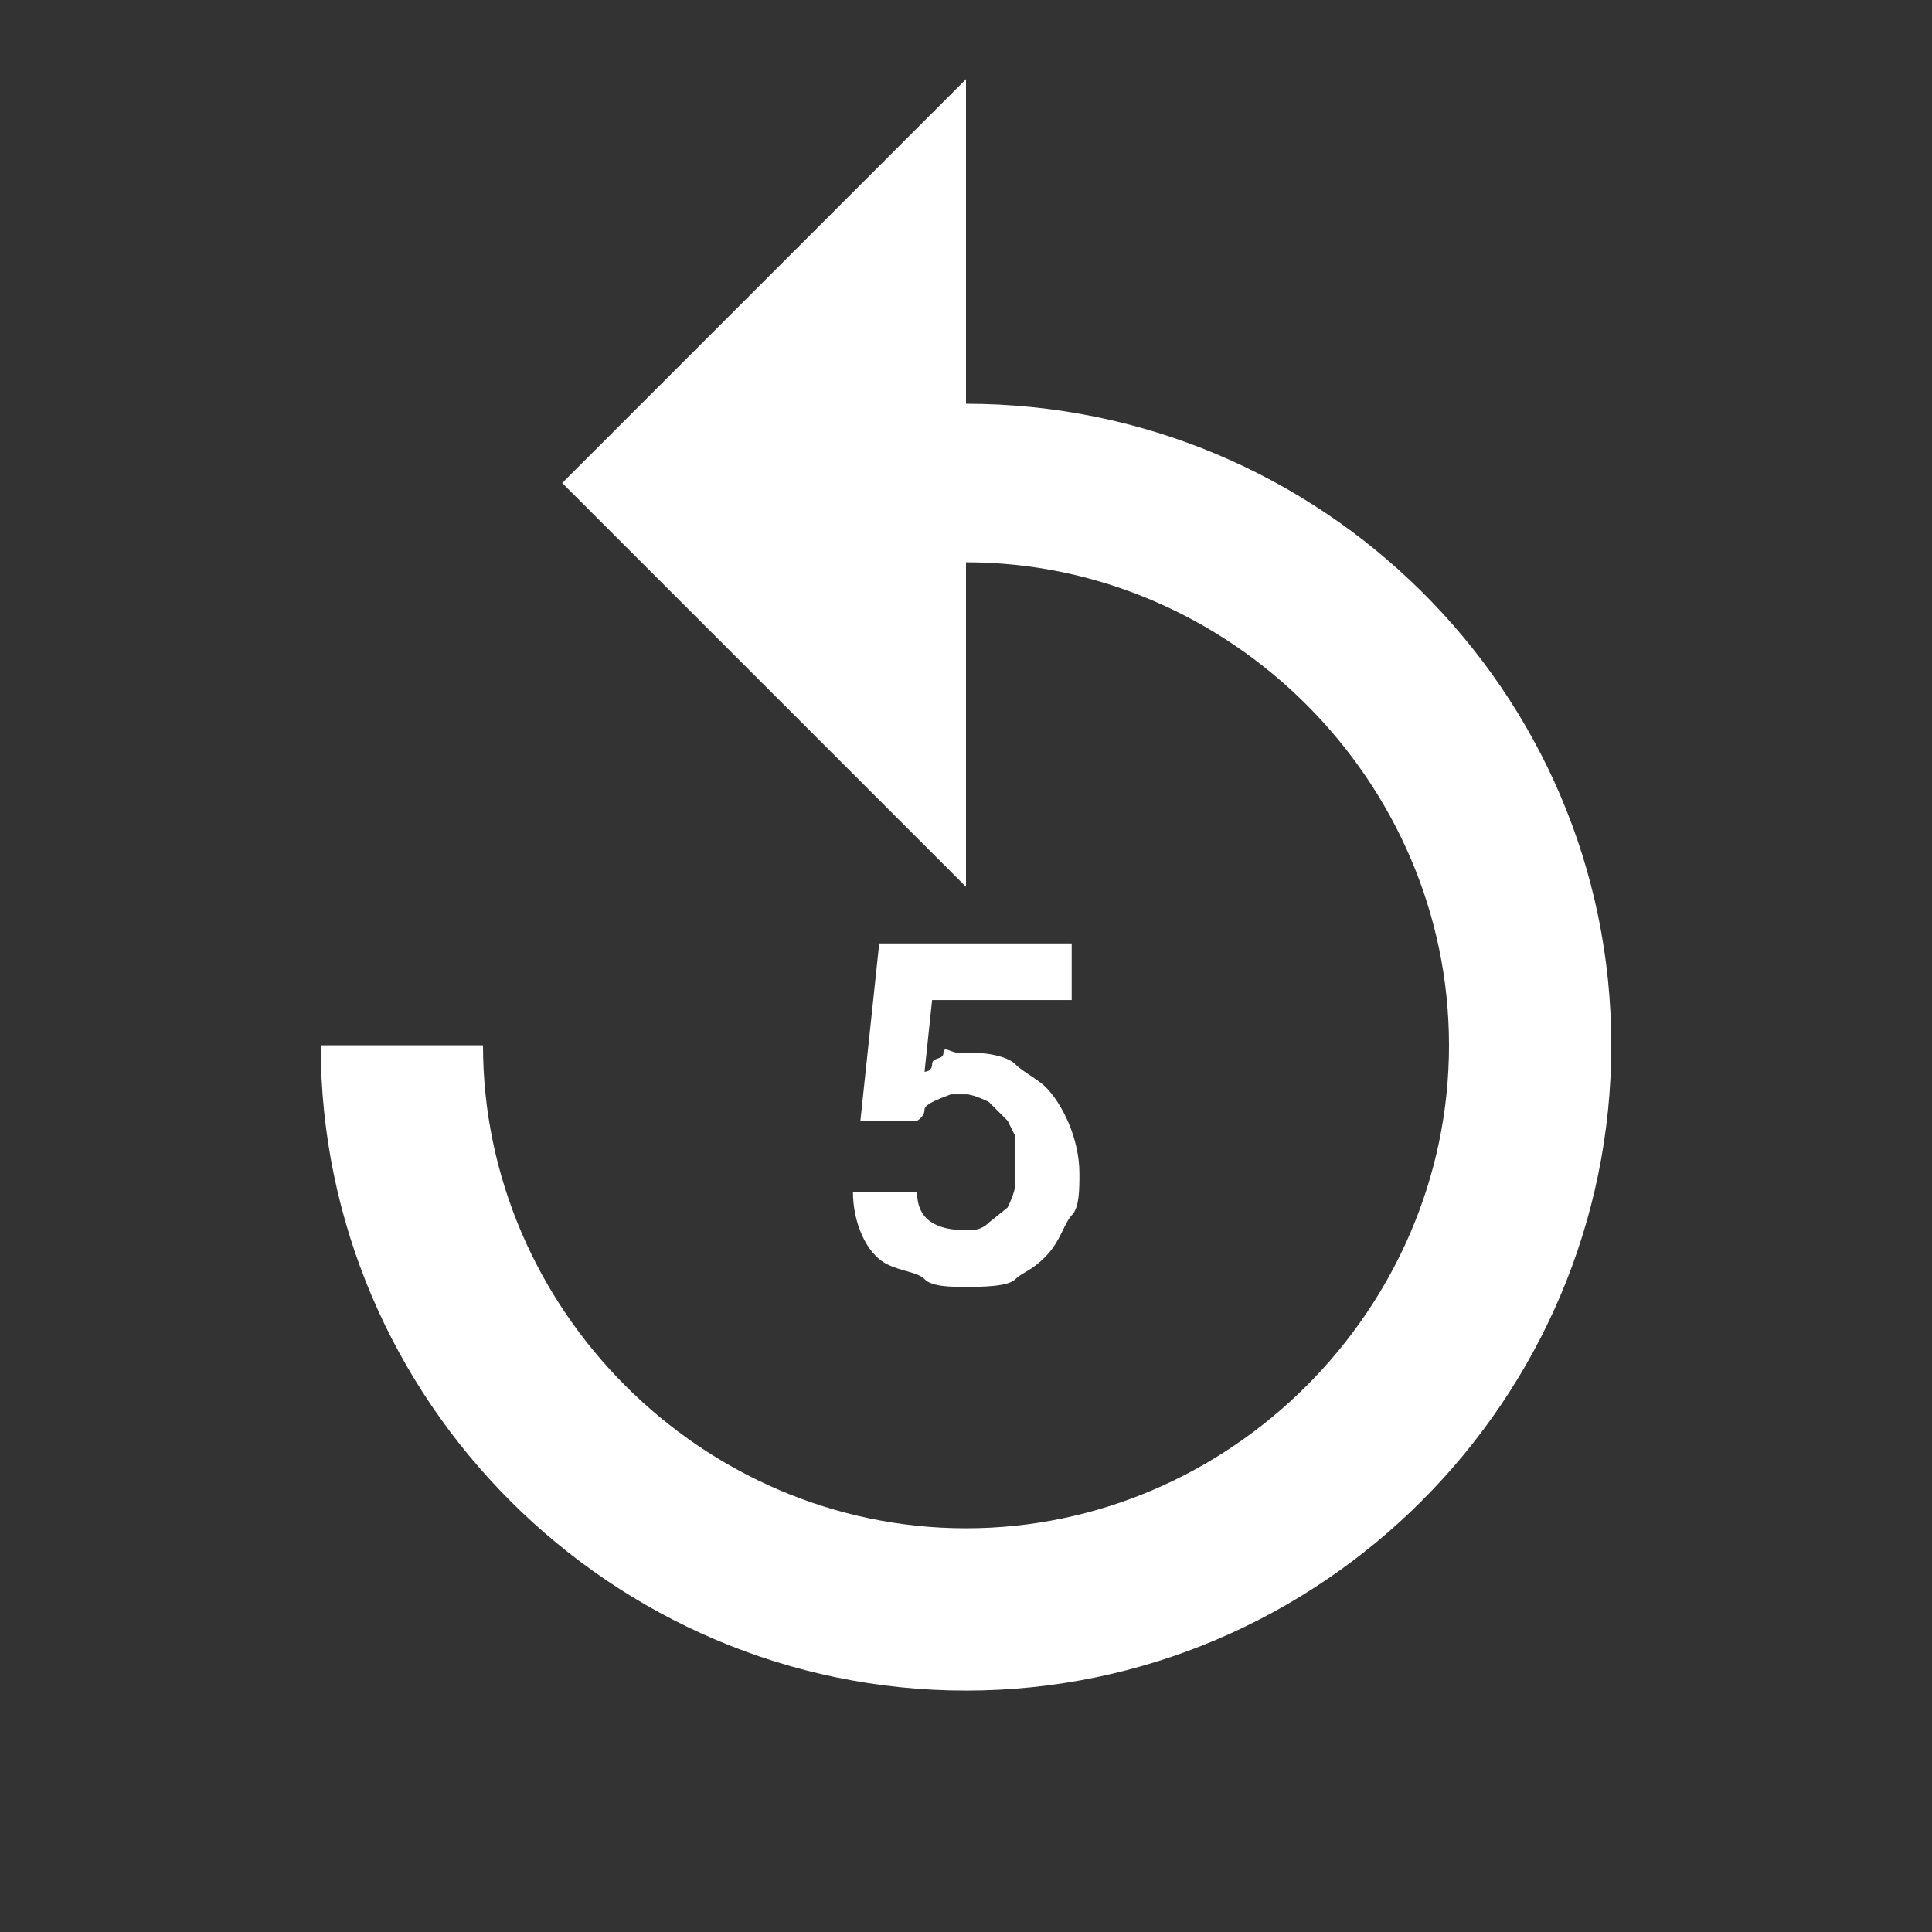 <!-- Generated by IcoMoon.io -->
<svg version="1.1" xmlns="http://www.w3.org/2000/svg" width="24" height="24" viewBox="0 0 24 24">
<rect x="0" y="0" width="24" height="24" fill="#333333" stroke="none"/>
<title>replay-5</title>
<path fill="#fff" d="M11.813 13.594c-0.084 0.034-0.328 0.113-0.328 0.188 0 0.094-0.094 0.141-0.094 0.141h-0.703l0.234-2.203h2.391v0.703h-1.734l-0.094 0.891s0.094 0 0.094-0.094 0.141-0.047 0.141-0.141 0.094 0 0.188 0h0.188c0.188 0 0.422 0.047 0.516 0.141s0.281 0.188 0.375 0.281c0.208 0.208 0.422 0.639 0.422 1.078 0 0.188 0 0.422-0.094 0.516s-0.141 0.328-0.328 0.516-0.281 0.188-0.375 0.281-0.422 0.094-0.609 0.094-0.422 0-0.516-0.094-0.281-0.094-0.469-0.188c-0.262-0.131-0.422-0.529-0.422-0.891h0.797c0 0.347 0.248 0.469 0.609 0.469 0.094 0 0.188 0 0.281-0.094l0.234-0.188s0.094-0.188 0.094-0.281v-0.609l-0.094-0.188-0.234-0.234s-0.188-0.094-0.281-0.094h-0.188zM12 5.016c4.406 0 8.016 3.563 8.016 7.969s-3.609 8.016-8.016 8.016-8.016-3.609-8.016-8.016h2.016c0 3.281 2.719 6 6 6s6-2.719 6-6-2.719-6-6-6v4.031l-5.016-5.016 5.016-5.016v4.031z"></path>
</svg>
